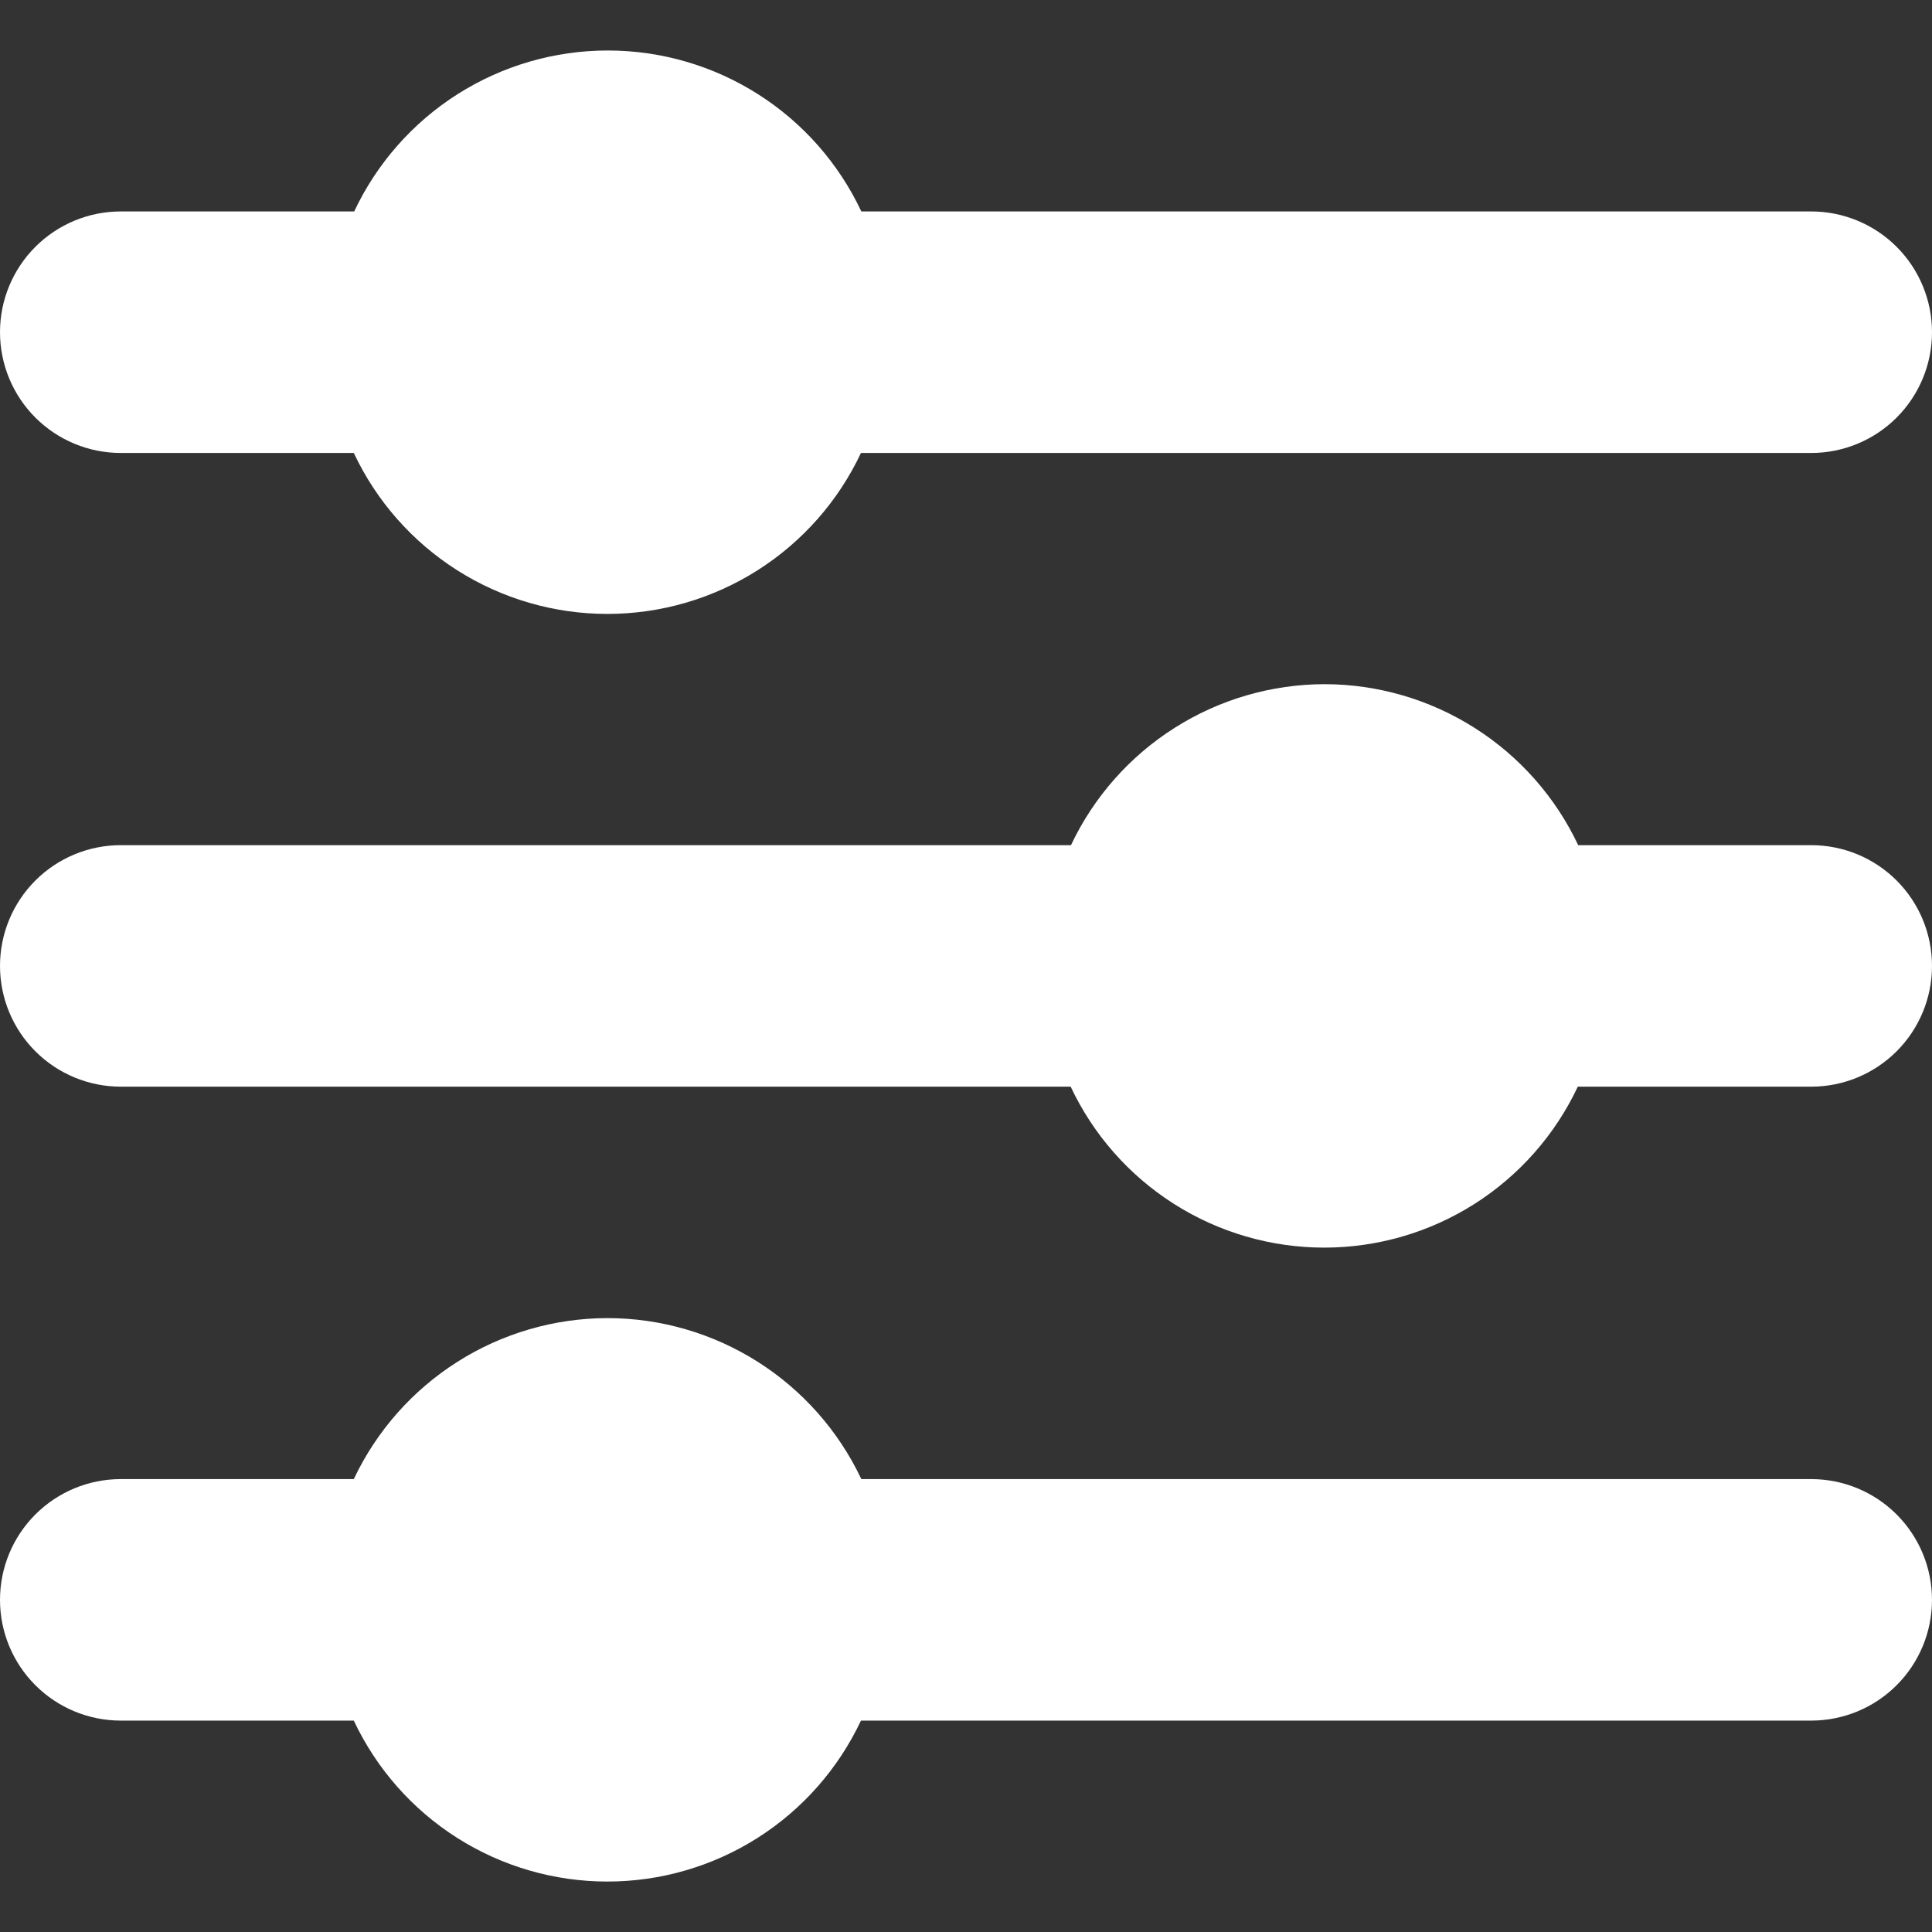 <svg width="81" height="81" viewBox="0 0 81 81" fill="none" xmlns="http://www.w3.org/2000/svg">
<rect x="0" y="0" width="81" height="81" fill="#333333" stroke="none"/>
<path d="M36.112 8.865C35.163 6.848 33.66 5.142 31.777 3.947C29.895 2.752 27.711 2.117 25.481 2.117C23.252 2.117 21.068 2.752 19.185 3.947C17.303 5.142 15.799 6.848 14.85 8.865H5.062C3.72 8.865 2.432 9.399 1.483 10.348C0.533 11.298 0 12.585 0 13.928H0C0 15.271 0.533 16.558 1.483 17.508C2.432 18.457 3.72 18.991 5.062 18.991H14.833C15.782 21.008 17.286 22.714 19.168 23.909C21.051 25.104 23.235 25.739 25.464 25.739C27.694 25.739 29.878 25.104 31.761 23.909C33.643 22.714 35.147 21.008 36.096 18.991H75.938C77.28 18.991 78.568 18.457 79.517 17.508C80.467 16.558 81 15.271 81 13.928C81 12.585 80.467 11.298 79.517 10.348C78.568 9.399 77.28 8.865 75.938 8.865H36.112Z" fill="white"/>
<path d="M55.536 28.684C53.306 28.688 51.123 29.324 49.241 30.519C47.358 31.713 45.854 33.418 44.901 35.434H5.062C3.72 35.434 2.432 35.967 1.483 36.916C0.533 37.866 0 39.153 0 40.496H0C0 41.839 0.533 43.126 1.483 44.076C2.432 45.025 3.72 45.559 5.062 45.559H44.888C45.837 47.576 47.34 49.282 49.223 50.477C51.105 51.672 53.289 52.307 55.519 52.307C57.748 52.307 59.932 51.672 61.815 50.477C63.697 49.282 65.201 47.576 66.15 45.559H75.938C77.28 45.559 78.568 45.025 79.517 44.076C80.467 43.126 81 41.839 81 40.496C81 39.153 80.467 37.866 79.517 36.916C78.568 35.967 77.28 35.434 75.938 35.434H66.167C65.215 33.418 63.71 31.714 61.828 30.52C59.947 29.325 57.765 28.688 55.536 28.684V28.684Z" fill="white"/>
<path d="M25.464 55.262C23.235 55.266 21.053 55.903 19.172 57.098C17.29 58.292 15.786 59.996 14.833 62.012H5.062C3.72 62.012 2.432 62.545 1.483 63.495C0.533 64.444 0 65.731 0 67.074H0C0 68.417 0.533 69.704 1.483 70.654C2.432 71.603 3.72 72.137 5.062 72.137H14.833C15.782 74.154 17.286 75.861 19.168 77.055C21.051 78.25 23.235 78.885 25.464 78.885C27.694 78.885 29.878 78.25 31.761 77.055C33.643 75.861 35.147 74.154 36.096 72.137H75.938C77.28 72.137 78.568 71.603 79.517 70.654C80.467 69.704 81 68.417 81 67.074C81 65.731 80.467 64.444 79.517 63.495C78.568 62.545 77.28 62.012 75.938 62.012H36.112C35.159 59.994 33.652 58.288 31.767 57.093C29.882 55.898 27.696 55.263 25.464 55.262V55.262Z" fill="white"/>
</svg>

